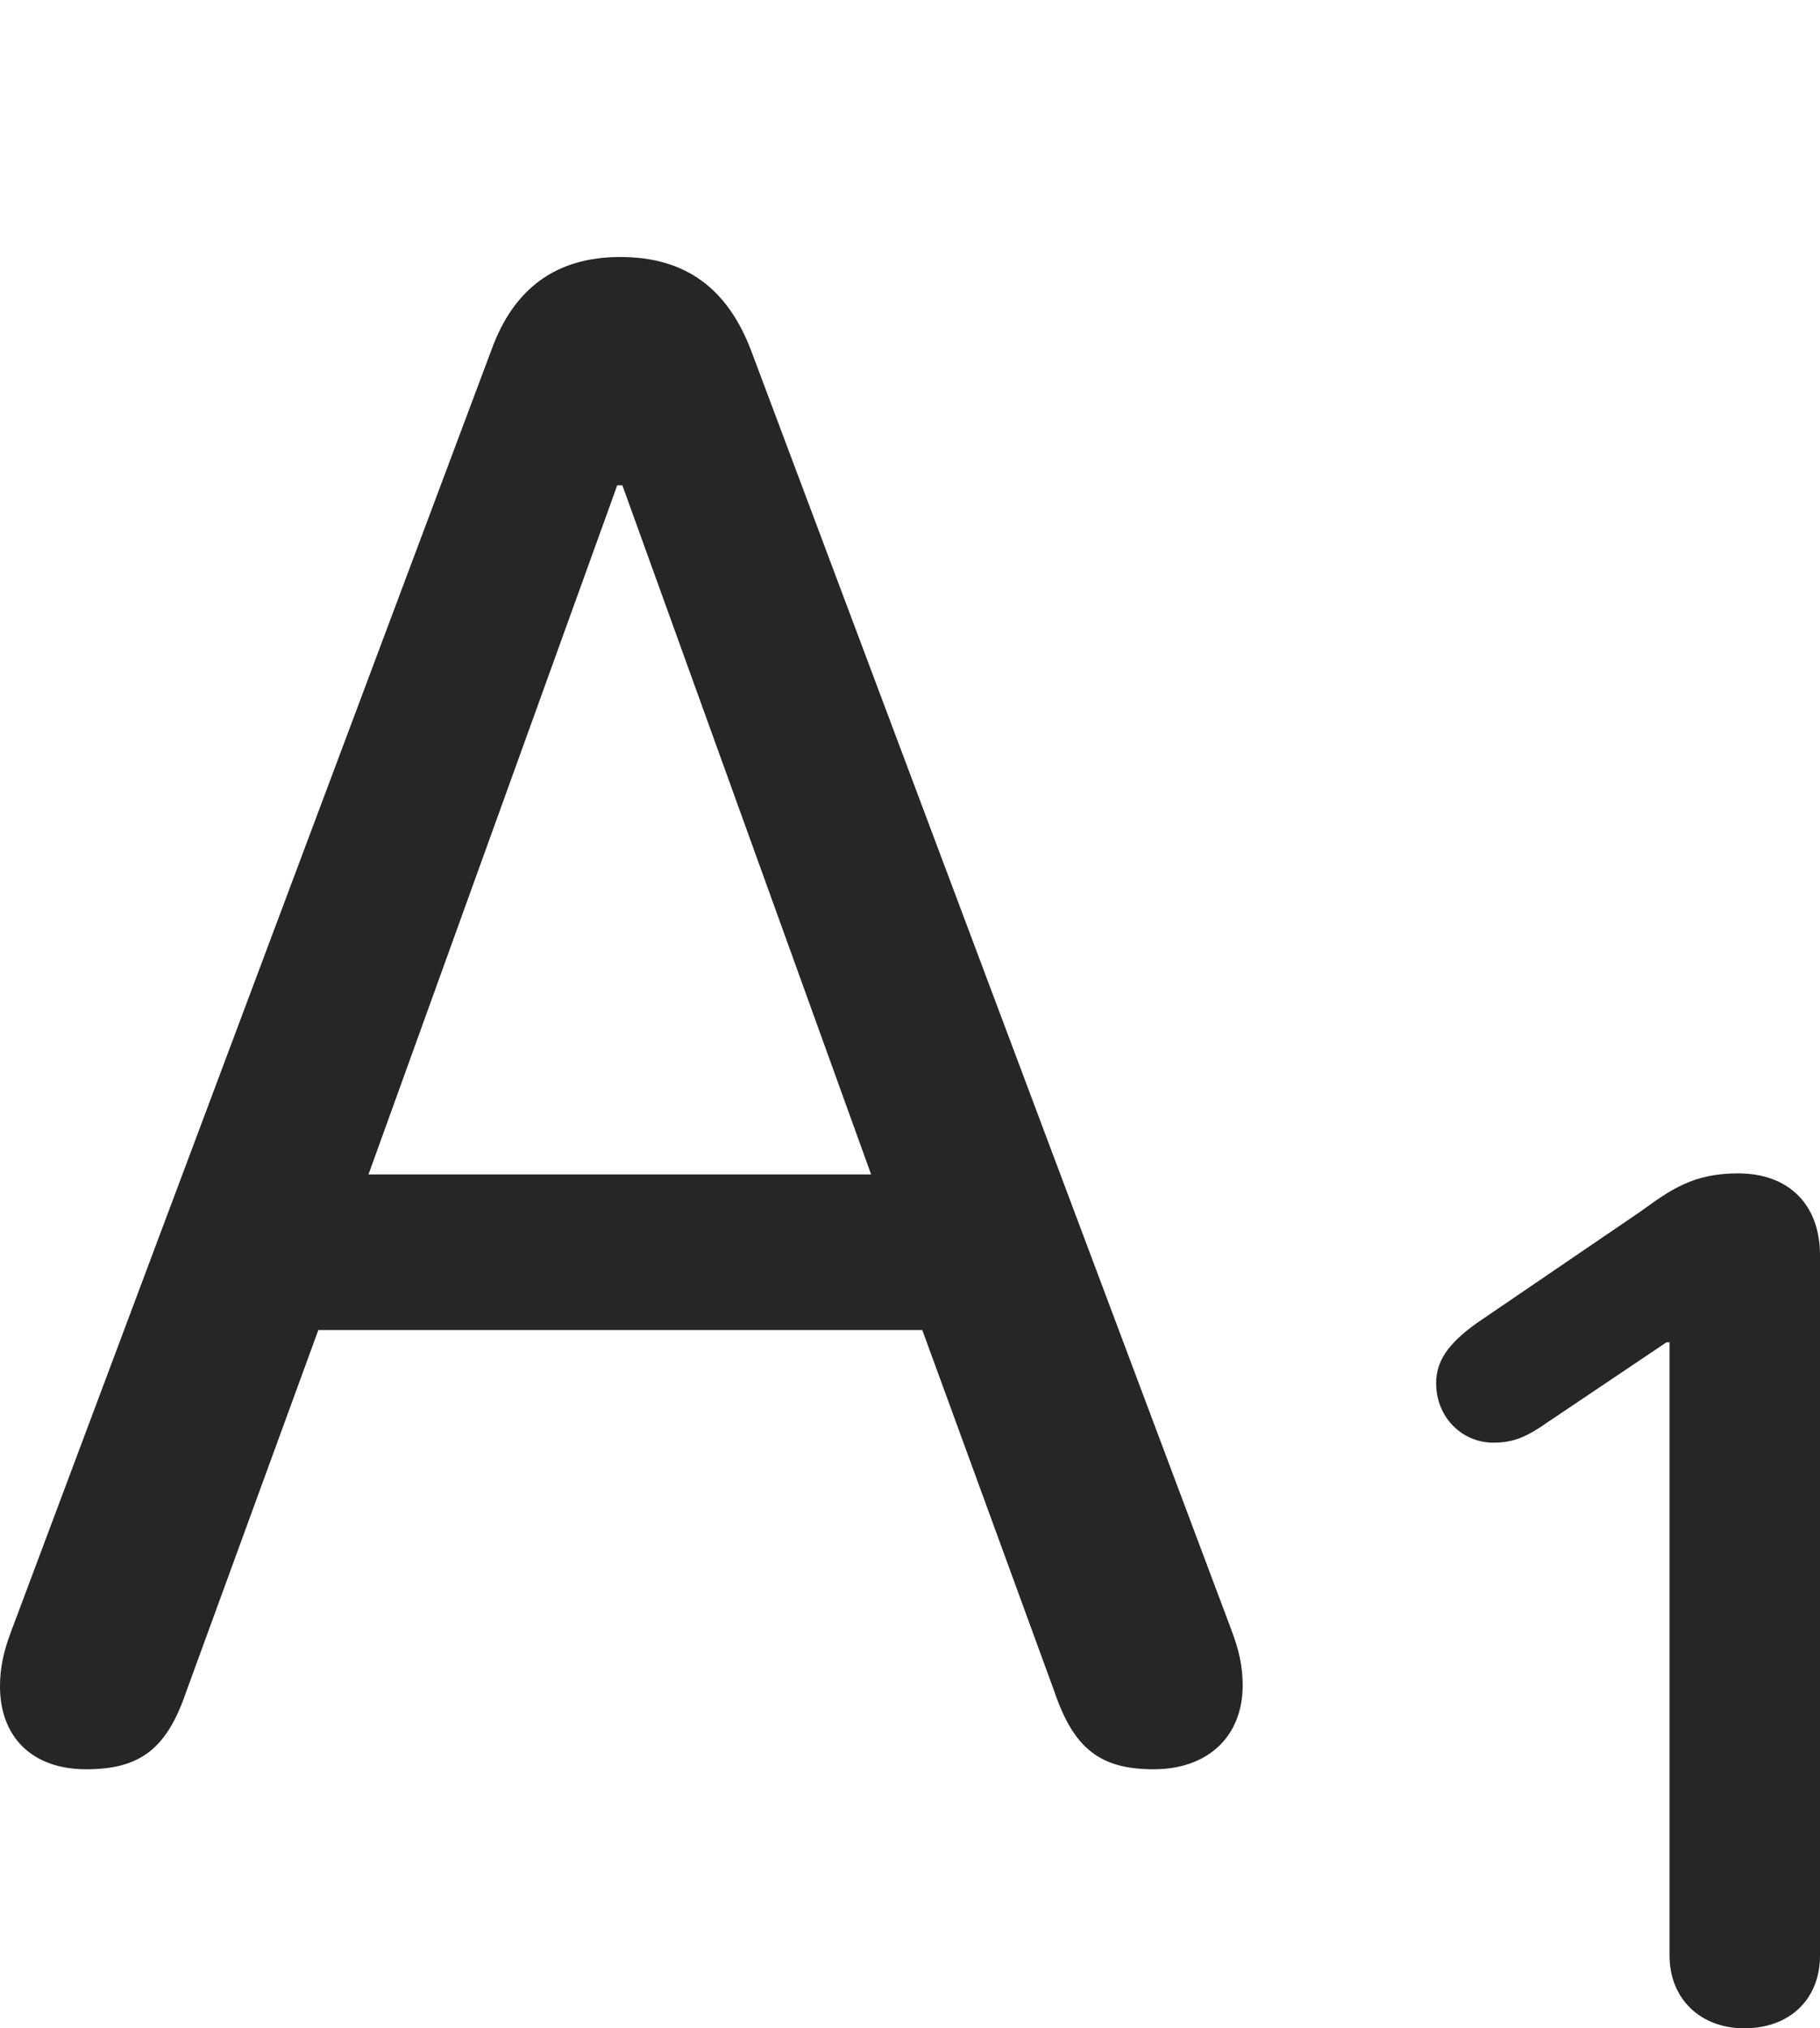 <?xml version="1.0" encoding="UTF-8"?>
<!--Generator: Apple Native CoreSVG 232.5-->
<!DOCTYPE svg
PUBLIC "-//W3C//DTD SVG 1.1//EN"
       "http://www.w3.org/Graphics/SVG/1.1/DTD/svg11.dtd">
<svg version="1.1" xmlns="http://www.w3.org/2000/svg" xmlns:xlink="http://www.w3.org/1999/xlink" width="86.816" height="96.728">
 <g>
  <rect height="96.728" opacity="0" width="86.816" x="0" y="0"/>
  <path d="M4.102 84.375C6.689 84.375 7.959 83.398 8.887 80.664L15.185 63.428L43.994 63.428L50.293 80.664C51.221 83.398 52.49 84.375 55.029 84.375C57.617 84.375 59.277 82.812 59.277 80.371C59.277 79.541 59.131 78.76 58.74 77.734L35.84 16.748C34.717 13.77 32.715 12.256 29.59 12.256C26.562 12.256 24.512 13.721 23.438 16.699L0.537 77.783C0.146 78.809 0 79.59 0 80.42C0 82.861 1.562 84.375 4.102 84.375ZM17.578 56.006L29.443 23.145L29.688 23.145L41.553 56.006Z" fill="#000000" fill-opacity="0.85"/>
  <path d="M83.203 96.728C85.4 96.728 86.816 95.312 86.816 93.262L86.816 59.863C86.816 57.422 85.303 55.957 82.91 55.957C80.762 55.957 79.688 56.738 78.272 57.764L70.459 63.086C69.092 64.062 68.506 64.893 68.506 65.967C68.506 67.578 69.727 68.799 71.24 68.799C72.217 68.799 72.852 68.506 73.828 67.822L79.492 64.014L79.639 64.014L79.639 93.262C79.639 95.312 81.103 96.728 83.203 96.728Z" fill="#000000" fill-opacity="0.85"/>
 </g>
</svg>
